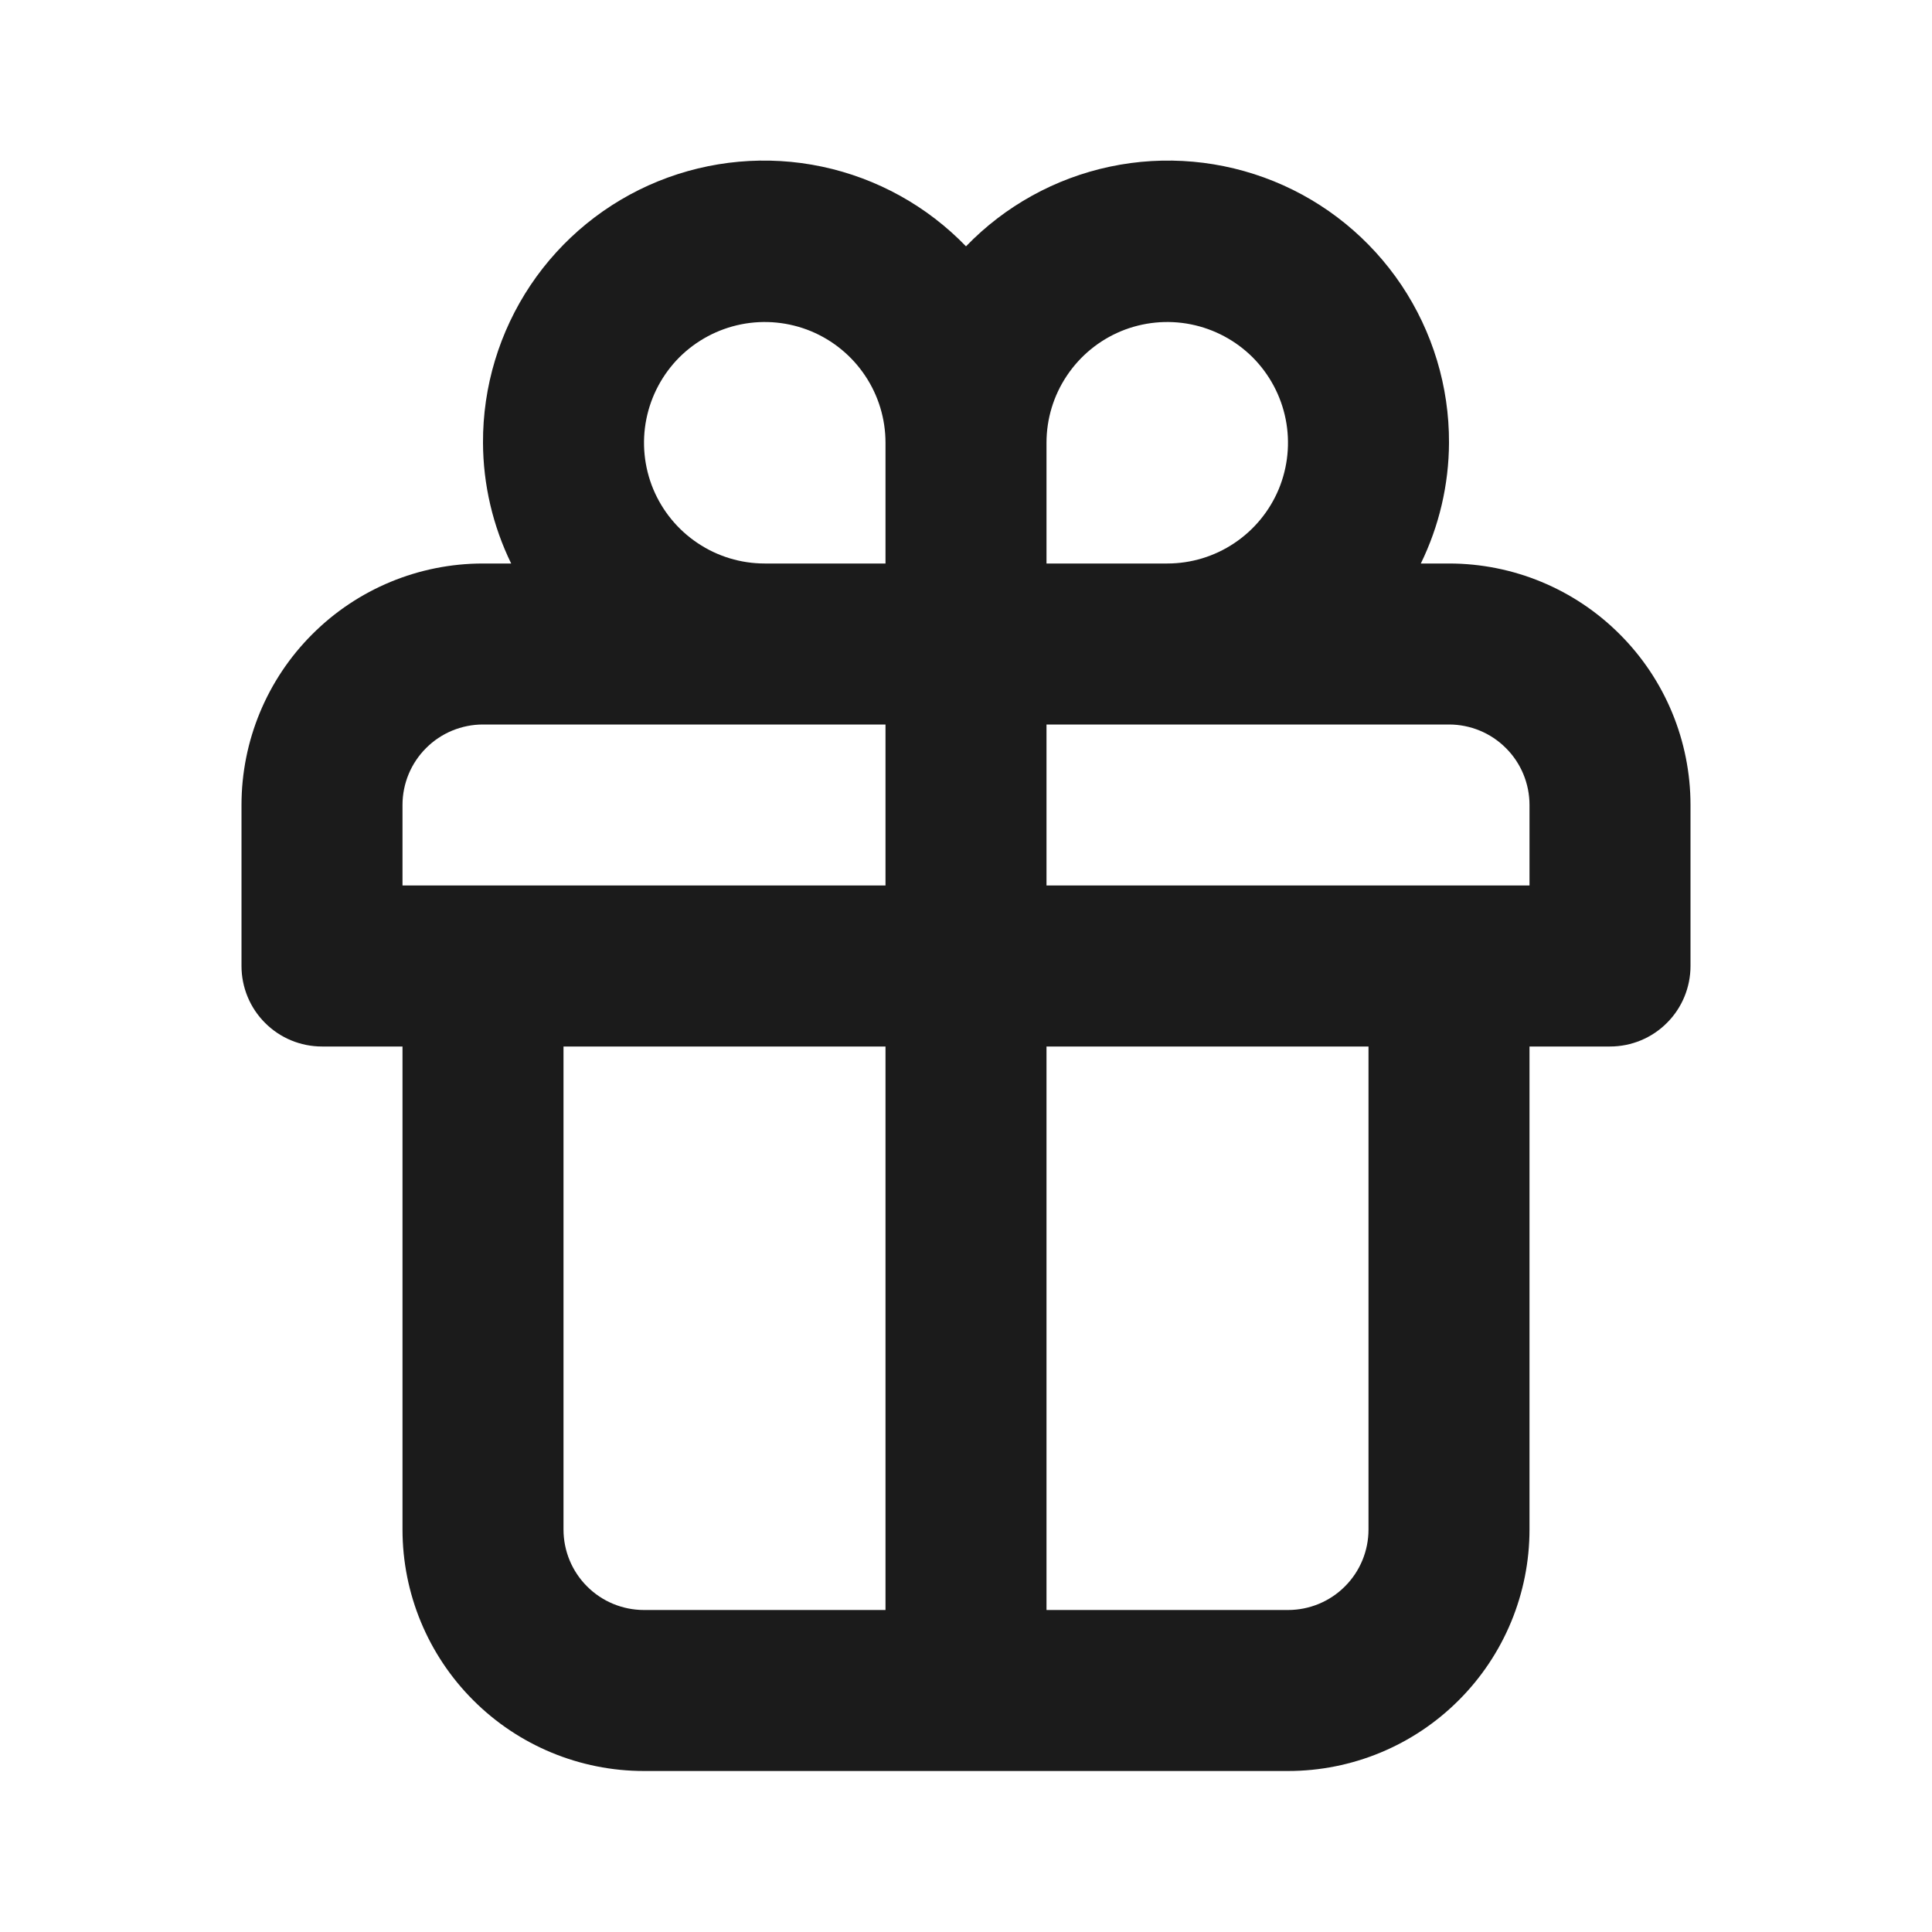 <svg width="24" height="24" viewBox="0 0 24 24" fill="none" xmlns="http://www.w3.org/2000/svg">
<path d="M18 7H17.65C17.878 6.533 17.998 6.02 18 5.5C18.003 4.803 17.797 4.122 17.41 3.543C17.022 2.964 16.47 2.514 15.825 2.252C15.179 1.99 14.47 1.926 13.789 2.07C13.107 2.214 12.484 2.559 12 3.06C11.516 2.559 10.893 2.214 10.211 2.07C9.53 1.926 8.821 1.99 8.175 2.252C7.53 2.514 6.978 2.964 6.59 3.543C6.203 4.122 5.997 4.803 6 5.5C6.002 6.02 6.122 6.533 6.35 7H6C5.204 7 4.441 7.316 3.879 7.879C3.316 8.441 3 9.204 3 10V12C3 12.265 3.105 12.52 3.293 12.707C3.48 12.895 3.735 13 4 13H5V19C5 19.796 5.316 20.559 5.879 21.121C6.441 21.684 7.204 22 8 22H16C16.796 22 17.559 21.684 18.121 21.121C18.684 20.559 19 19.796 19 19V13H20C20.265 13 20.52 12.895 20.707 12.707C20.895 12.52 21 12.265 21 12V10C21 9.204 20.684 8.441 20.121 7.879C19.559 7.316 18.796 7 18 7ZM11 20H8C7.735 20 7.48 19.895 7.293 19.707C7.105 19.52 7 19.265 7 19V13H11V20ZM11 11H5V10C5 9.735 5.105 9.48 5.293 9.293C5.48 9.105 5.735 9 6 9H11V11ZM11 7H9.5C9.203 7 8.913 6.912 8.667 6.747C8.42 6.582 8.228 6.348 8.114 6.074C8.001 5.8 7.971 5.498 8.029 5.207C8.087 4.916 8.23 4.649 8.439 4.439C8.649 4.23 8.916 4.087 9.207 4.029C9.498 3.971 9.8 4.001 10.074 4.114C10.348 4.228 10.582 4.42 10.747 4.667C10.912 4.913 11 5.203 11 5.5V7ZM13 5.5C13 5.203 13.088 4.913 13.253 4.667C13.418 4.42 13.652 4.228 13.926 4.114C14.2 4.001 14.502 3.971 14.793 4.029C15.084 4.087 15.351 4.23 15.561 4.439C15.77 4.649 15.913 4.916 15.971 5.207C16.029 5.498 15.999 5.8 15.886 6.074C15.772 6.348 15.58 6.582 15.333 6.747C15.087 6.912 14.797 7 14.5 7H13V5.5ZM17 19C17 19.265 16.895 19.52 16.707 19.707C16.52 19.895 16.265 20 16 20H13V13H17V19ZM19 11H13V9H18C18.265 9 18.52 9.105 18.707 9.293C18.895 9.48 19 9.735 19 10V11Z" fill="#1B1B1B"/>
</svg>
